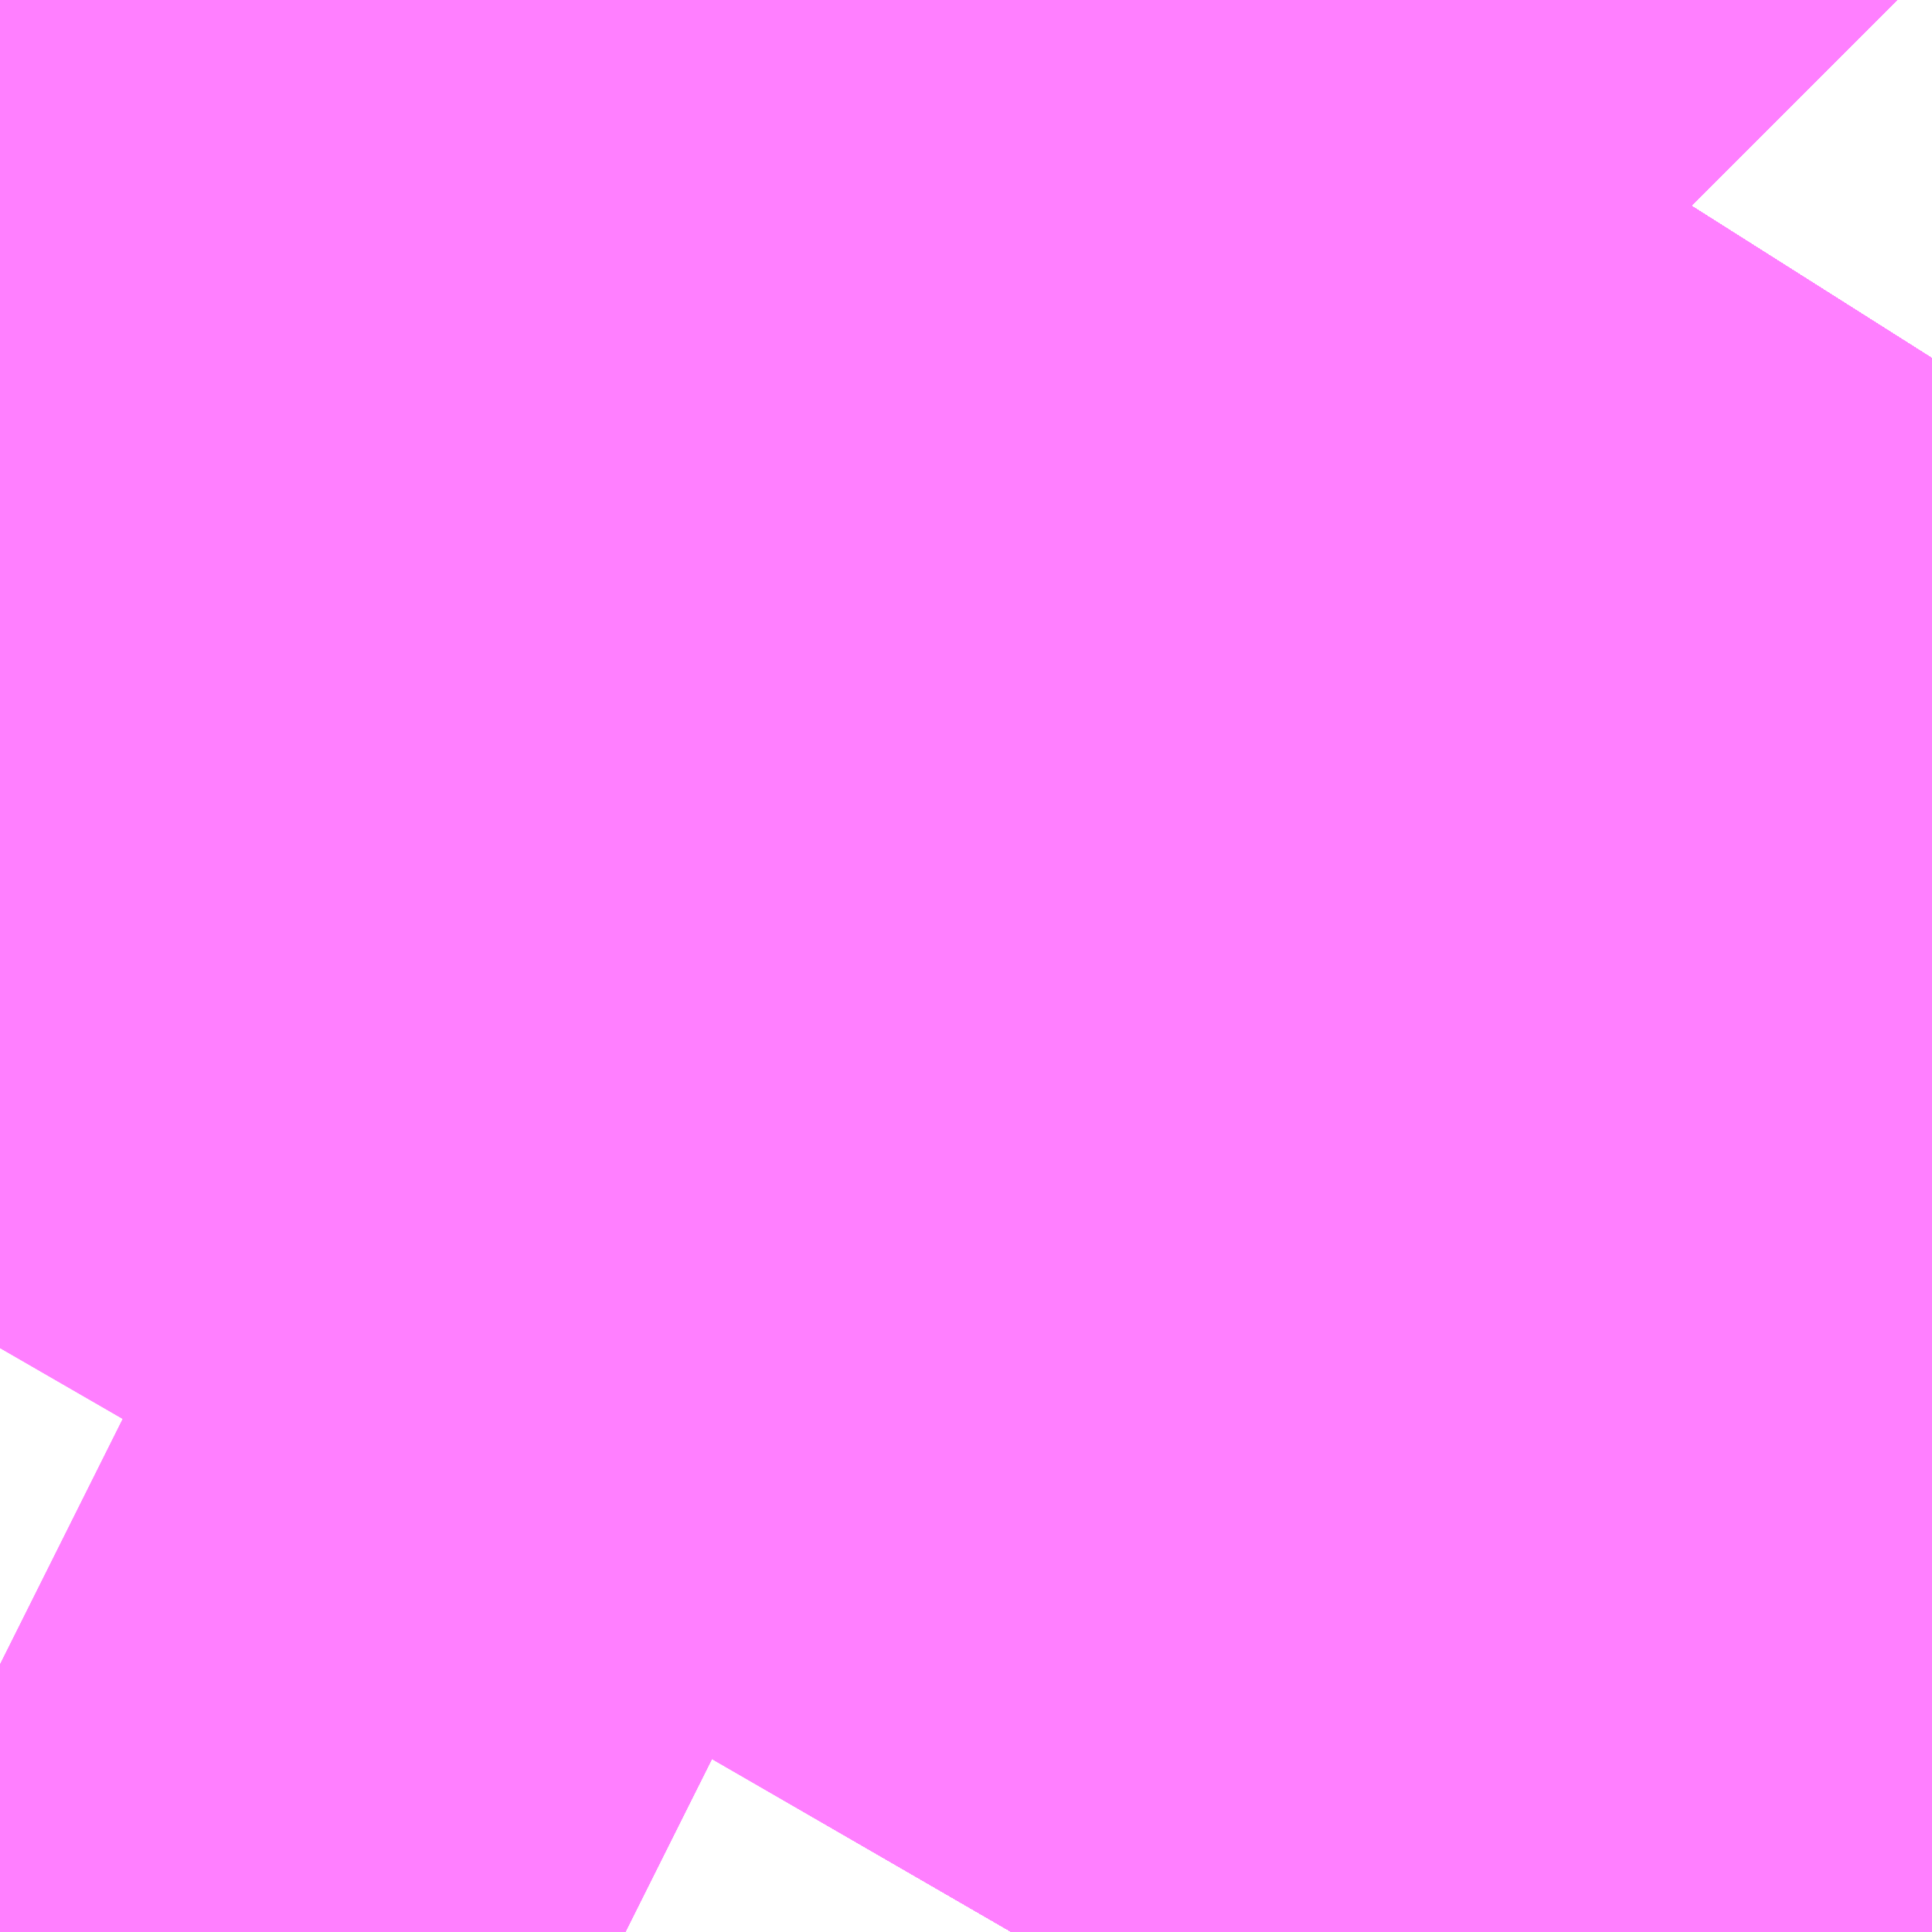 <?xml version="1.0" encoding="UTF-8"?>
<svg  xmlns="http://www.w3.org/2000/svg" xmlns:xlink="http://www.w3.org/1999/xlink" xmlns:go="http://purl.org/svgmap/profile" property="N07_001,N07_002,N07_003,N07_004,N07_005,N07_006,N07_007" viewBox="13977.356 -3568.085 0.275 0.275" go:dataArea="13977.35595703125 -3568.084716796875 0.274658203125 0.274658203125" >
<globalCoordinateSystem srsName="http://purl.org/crs/84" transform="matrix(100.0,0.0,0.0,-100.0,0.0,0.0)" />
<defs>
 <g id="p0" >
  <circle cx="0.0" cy="0.0" r="3" stroke="green" stroke-width="0.75" vector-effect="non-scaling-stroke" />
 </g>
</defs>
<g fill="none" fill-rule="evenodd" stroke="#FF00FF" stroke-width="0.75" opacity="0.5" vector-effect="non-scaling-stroke" stroke-linejoin="bevel" >
<path content="1,JRバス関東（株）,ドリーム高松号/松山号/徳島号/高知号,4.0,4.0,4.0," xlink:title="1" d="M13977.5,-3567.81L13977.577,-3567.943L13977.577,-3567.943L13977.577,-3567.943L13977.612,-3568.004L13977.631,-3568.034"/>
<path content="1,JRバス関東（株）,房総なのはな号,23.2,25.0,25.0," xlink:title="1" d="M13977.5,-3567.81L13977.577,-3567.943L13977.577,-3567.943L13977.577,-3567.943L13977.612,-3568.004L13977.631,-3568.034"/>
<path content="1,JR東海バス（株）,ドリーム静岡・浜松号_01_on,2.0,2.0,2.0," xlink:title="1" d="M13977.631,-3568.034L13977.612,-3568.004L13977.5,-3567.81"/>
<path content="1,JR東海バス（株）,ドリーム静岡・浜松号_02_on,2.0,2.0,2.0," xlink:title="1" d="M13977.631,-3568.034L13977.612,-3568.004L13977.5,-3567.81"/>
<path content="1,イーグルバス（株）,川越～羽田空港高速直結バス,2.5,2.5,2.5," xlink:title="1" d="M13977.5,-3567.81L13977.577,-3567.943L13977.577,-3567.943L13977.577,-3567.943L13977.612,-3568.004L13977.631,-3568.034"/>
<path content="1,一畑バス（株）,東京～松江・出雲線,1.0,1.0,1.0," xlink:title="1" d="M13977.356,-3567.845L13977.431,-3567.81"/>
<path content="1,両備ホールディングス（株）,ままかりライナー　倉敷・岡山～東京駅八重洲通り線,1.0,1.0,1.0," xlink:title="1" d="M13977.431,-3567.81L13977.356,-3567.845"/>
<path content="1,中国JRバス（株）,広島～東京　ニューブリーズ号,2.0,2.0,2.0," xlink:title="1" d="M13977.431,-3567.81L13977.356,-3567.845"/>
<path content="1,京成バス（株）,千葉北IC周辺地区～東京駅・潮見駅,10.5,8.0,8.0," xlink:title="1" d="M13977.445,-3567.81L13977.441,-3567.812L13977.398,-3567.83L13977.392,-3567.832L13977.381,-3567.837L13977.379,-3567.838L13977.378,-3567.839L13977.364,-3567.844L13977.356,-3567.848"/>
<path content="1,京成バス（株）,新橋駅・東京駅～千葉駅,1.0,0.0,0.0," xlink:title="1" d="M13977.631,-3568.034L13977.612,-3568.004L13977.577,-3567.943L13977.577,-3567.943L13977.577,-3567.943L13977.5,-3567.81M13977.445,-3567.81L13977.441,-3567.812L13977.398,-3567.83L13977.392,-3567.832L13977.381,-3567.837L13977.379,-3567.838L13977.378,-3567.839L13977.364,-3567.844L13977.356,-3567.848"/>
<path content="1,京成バス（株）,新橋駅・東京駅～新浦安地区,2.0,0.0,0.0," xlink:title="1" d="M13977.356,-3567.848L13977.364,-3567.844L13977.378,-3567.839L13977.379,-3567.838L13977.381,-3567.837L13977.392,-3567.832L13977.398,-3567.83L13977.441,-3567.812L13977.445,-3567.81M13977.5,-3567.81L13977.577,-3567.943L13977.577,-3567.943L13977.577,-3567.943L13977.612,-3568.004L13977.631,-3568.034"/>
<path content="1,京成バス（株）,新浦安地区・東京ディズニーリゾート～東京駅・秋葉原,9.5,5.0,5.0," xlink:title="1" d="M13977.631,-3568.034L13977.612,-3568.004L13977.577,-3567.943L13977.577,-3567.943L13977.577,-3567.943L13977.5,-3567.81"/>
<path content="1,京成バス（株）,東京駅～鹿島セントラルホテル・鹿島神宮駅,28.0,30.0,30.0," xlink:title="1" d="M13977.356,-3567.848L13977.364,-3567.844L13977.378,-3567.839L13977.379,-3567.838L13977.381,-3567.837L13977.392,-3567.832L13977.398,-3567.83L13977.441,-3567.812L13977.445,-3567.81M13977.5,-3567.81L13977.577,-3567.943L13977.577,-3567.943L13977.577,-3567.943L13977.612,-3568.004L13977.631,-3568.034"/>
<path content="1,京成バス（株）,浜松町・東京駅～かずさアーク・安房鴨川駅,10.0,10.0,10.0," xlink:title="1" d="M13977.631,-3568.034L13977.612,-3568.004L13977.577,-3567.943L13977.577,-3567.943L13977.577,-3567.943L13977.5,-3567.81M13977.445,-3567.81L13977.441,-3567.812L13977.398,-3567.83L13977.392,-3567.832L13977.381,-3567.837L13977.379,-3567.838L13977.378,-3567.839L13977.364,-3567.844L13977.356,-3567.848"/>
<path content="1,京成バス（株）,浜松町・東京駅～君津駅・青堀駅,22.0,21.0,21.0," xlink:title="1" d="M13977.445,-3567.81L13977.441,-3567.812L13977.398,-3567.83L13977.392,-3567.832L13977.381,-3567.837L13977.379,-3567.838L13977.378,-3567.839L13977.364,-3567.844L13977.356,-3567.848"/>
<path content="1,京成バス（株）,潮見・東京駅～木更津駅・君津製鉄所,15.0,15.0,15.0," xlink:title="1" d="M13977.445,-3567.81L13977.441,-3567.812L13977.398,-3567.83L13977.392,-3567.832L13977.381,-3567.837L13977.379,-3567.838L13977.378,-3567.839L13977.364,-3567.844L13977.356,-3567.848"/>
<path content="1,京成バス（株）,白子・茂原駅・大網駅・～東京駅・潮見駅,2.5,2.5,2.5," xlink:title="1" d="M13977.445,-3567.81L13977.441,-3567.812L13977.398,-3567.83L13977.392,-3567.832L13977.381,-3567.837L13977.379,-3567.838L13977.378,-3567.839L13977.364,-3567.844L13977.356,-3567.848"/>
<path content="1,京成バス（株）,神戸・大阪～東京ディズニーリゾート・海浜幕張・千葉中央駅,0.5,0.5,0.5," xlink:title="1" d="M13977.631,-3568.034L13977.612,-3568.004L13977.577,-3567.943L13977.577,-3567.943L13977.577,-3567.943L13977.5,-3567.81M13977.445,-3567.81L13977.441,-3567.812L13977.398,-3567.83L13977.392,-3567.832L13977.381,-3567.837L13977.379,-3567.838L13977.378,-3567.839L13977.364,-3567.844L13977.356,-3567.848"/>
<path content="1,京浜急行バス（株）,つくばセンター～羽田空港線,6.0,6.0,6.0," xlink:title="1" d="M13977.631,-3568.034L13977.612,-3568.004L13977.577,-3567.943L13977.577,-3567.943L13977.577,-3567.943L13977.5,-3567.81"/>
<path content="1,京浜急行バス（株）,ノクターン号,3.4,4.0,4.0," xlink:title="1" d="M13977.5,-3567.81L13977.577,-3567.943L13977.577,-3567.943L13977.577,-3567.943L13977.612,-3568.004L13977.631,-3568.034"/>
<path content="1,京浜急行バス（株）,ビーム号,1.0,1.0,1.0," xlink:title="1" d="M13977.631,-3568.034L13977.612,-3568.004L13977.577,-3567.943L13977.577,-3567.943L13977.577,-3567.943L13977.5,-3567.81"/>
<path content="1,京浜急行バス（株）,北千住駅～羽田空港線,10.5,10.5,10.5," xlink:title="1" d="M13977.5,-3567.81L13977.577,-3567.943L13977.577,-3567.943L13977.577,-3567.943L13977.612,-3568.004L13977.631,-3568.034"/>
<path content="1,京浜急行バス（株）,朝霞台駅・志木駅・ふじみ野駅～羽田空港線,3.5,3.5,3.5," xlink:title="1" d="M13977.5,-3567.81L13977.577,-3567.943L13977.577,-3567.943L13977.577,-3567.943L13977.612,-3568.004L13977.631,-3568.034"/>
<path content="1,京浜急行バス（株）,東京駅～羽田空港線,9.5,9.5,9.5," xlink:title="1" d="M13977.445,-3567.81L13977.441,-3567.812L13977.398,-3567.83L13977.392,-3567.832L13977.381,-3567.837L13977.379,-3567.838L13977.378,-3567.839L13977.364,-3567.844L13977.356,-3567.848"/>
<path content="1,京浜急行バス（株）,横浜駅（YCAT）～成田空港線,24.0,24.0,24.0," xlink:title="1" d="M13977.5,-3567.81L13977.577,-3567.943L13977.577,-3567.943L13977.577,-3567.943L13977.612,-3568.004L13977.631,-3568.034"/>
<path content="1,千葉交通,大阪なんば・京都駅～成田・銚子線,1.0,1.0,1.0," xlink:title="1" d="M13977.5,-3567.81L13977.577,-3567.943L13977.577,-3567.943L13977.577,-3567.943L13977.612,-3568.004L13977.631,-3568.034"/>
<path content="1,和歌山バス（株）,サウスウエーブ号和歌山・堺⇔横浜・上野・東京ディズニーリゾート・海浜幕張,1.0,1.0,1.0," xlink:title="1" d="M13977.5,-3567.81L13977.612,-3568.004L13977.631,-3568.034"/>
<path content="1,国際十王交通（株）,羽田空港線,3.0,3.0,3.0," xlink:title="1" d="M13977.5,-3567.81L13977.577,-3567.943L13977.577,-3567.943L13977.577,-3567.943L13977.612,-3568.004L13977.631,-3568.034"/>
<path content="1,奈良交通（株）,やまと号　奈良-東京ディズニーリゾート・横浜線,1.0,1.0,1.0," xlink:title="1" d="M13977.5,-3567.81L13977.612,-3568.004L13977.631,-3568.034"/>
<path content="1,岩手県交通（株）,盛岡・横浜線,1.0,1.0,1.0," xlink:title="1" d="M13977.5,-3567.81L13977.577,-3567.943L13977.577,-3567.943L13977.577,-3567.943L13977.612,-3568.004L13977.631,-3568.034"/>
<path content="1,岩手県北自動車（株）,BEAM-1　宮古・盛岡南⇔浜松町・品川,1.0,1.0,1.0," xlink:title="1" d="M13977.5,-3567.81L13977.577,-3567.943L13977.577,-3567.943L13977.577,-3567.943L13977.612,-3568.004L13977.631,-3568.034"/>
<path content="1,成田空港交通,和歌山線,1.0,1.0,1.0," xlink:title="1" d="M13977.5,-3567.81L13977.577,-3567.943L13977.577,-3567.943L13977.577,-3567.943L13977.612,-3568.004L13977.631,-3568.034"/>
<path content="1,日本中央バス（株）,桐生～羽田空港線,4.0,4.0,4.0," xlink:title="1" d="M13977.5,-3567.81L13977.577,-3567.943L13977.577,-3567.943L13977.577,-3567.943L13977.612,-3568.004L13977.631,-3568.034"/>
<path content="1,東京ベイシティ交通,秋葉原・東京駅～東京ディズニーリゾート・新浦安線,9.5,5.0,5.0," xlink:title="1" d="M13977.631,-3568.034L13977.612,-3568.004L13977.577,-3567.943L13977.577,-3567.943L13977.577,-3567.943L13977.5,-3567.81M13977.445,-3567.81L13977.441,-3567.812L13977.398,-3567.83L13977.392,-3567.832L13977.381,-3567.837L13977.379,-3567.838L13977.378,-3567.839L13977.364,-3567.844L13977.356,-3567.848"/>
<path content="1,東京空港交通（株）,東京シティエアターミナル～羽田空港線,27.5,27.5,27.5," xlink:title="1" d="M13977.5,-3567.81L13977.577,-3567.943L13977.577,-3567.943L13977.577,-3567.943L13977.612,-3568.004L13977.631,-3568.034"/>
<path content="1,東京空港交通（株）,東京駅・日本橋エリア～成田空港線,30.0,30.0,30.0," xlink:title="1" d="M13977.631,-3568.034L13977.612,-3568.004L13977.577,-3567.943L13977.577,-3567.943L13977.577,-3567.943L13977.5,-3567.81M13977.445,-3567.81L13977.441,-3567.812L13977.398,-3567.83L13977.392,-3567.832L13977.381,-3567.837L13977.379,-3567.838L13977.378,-3567.839L13977.364,-3567.844L13977.356,-3567.848"/>
<path content="1,東京空港交通（株）,東京駅八重洲南口～羽田空港線,9.0,9.0,9.0," xlink:title="1" d="M13977.445,-3567.81L13977.441,-3567.812L13977.398,-3567.83L13977.392,-3567.832L13977.381,-3567.837L13977.379,-3567.838L13977.378,-3567.839L13977.364,-3567.844L13977.356,-3567.848"/>
<path content="1,東京空港交通（株）,桐生・太田・大泉・館林エリア～羽田空港線,1.0,1.0,1.0," xlink:title="1" d="M13977.5,-3567.81L13977.577,-3567.943L13977.577,-3567.943L13977.577,-3567.943L13977.612,-3568.004L13977.631,-3568.034"/>
<path content="1,東京空港交通（株）,池袋エリア～羽田空港線,18.0,18.0,18.0," xlink:title="1" d="M13977.5,-3567.81L13977.577,-3567.943L13977.577,-3567.943L13977.577,-3567.943L13977.612,-3568.004L13977.631,-3568.034"/>
<path content="1,東京空港交通（株）,深谷駅・籠原駅・熊谷駅・森林公園駅～成田空港線,1.0,1.0,1.0," xlink:title="1" d="M13977.5,-3567.81L13977.577,-3567.943L13977.577,-3567.943L13977.577,-3567.943L13977.612,-3568.004L13977.631,-3568.034"/>
<path content="1,東京空港交通（株）,目白・九段・後楽園・秋葉原エリア～羽田空港線,5.0,5.0,5.0," xlink:title="1" d="M13977.5,-3567.81L13977.577,-3567.943L13977.577,-3567.943L13977.577,-3567.943L13977.612,-3568.004L13977.631,-3568.034"/>
<path content="1,東京空港交通（株）,調布駅～成田空港線,4.0,4.0,4.0," xlink:title="1" d="M13977.5,-3567.81L13977.577,-3567.943L13977.577,-3567.943L13977.577,-3567.943L13977.612,-3568.004L13977.631,-3568.034"/>
<path content="1,東京空港交通（株）,銀座・汐留エリア～成田空港線,10.5,10.5,10.5," xlink:title="1" d="M13977.5,-3567.81L13977.577,-3567.943L13977.577,-3567.943L13977.577,-3567.943L13977.612,-3568.004L13977.631,-3568.034"/>
<path content="1,東京空港交通（株）,黒磯・宇都宮・佐野エリア～羽田空港線,3.0,3.0,3.0," xlink:title="1" d="M13977.5,-3567.81L13977.577,-3567.943L13977.577,-3567.943L13977.577,-3567.943L13977.612,-3568.004L13977.631,-3568.034"/>
<path content="1,東北急行バス（株）,ままかりライナー,1.0,1.0,1.0," xlink:title="1" d="M13977.631,-3568.034L13977.612,-3568.004L13977.577,-3567.943L13977.577,-3567.943L13977.577,-3567.943L13977.5,-3567.81M13977.445,-3567.81L13977.441,-3567.812L13977.398,-3567.83L13977.392,-3567.832L13977.381,-3567.837L13977.379,-3567.838L13977.378,-3567.839L13977.364,-3567.844L13977.356,-3567.848"/>
<path content="1,東北急行バス（株）,フライングスニーカー京都・茨木号,1.0,1.0,1.0," xlink:title="1" d="M13977.356,-3567.848L13977.364,-3567.844L13977.378,-3567.839L13977.379,-3567.838L13977.381,-3567.837L13977.392,-3567.832L13977.398,-3567.83L13977.441,-3567.812L13977.445,-3567.81"/>
<path content="1,東北急行バス（株）,フライングスニーカー大坂号,1.0,1.0,1.0," xlink:title="1" d="M13977.445,-3567.81L13977.441,-3567.812L13977.398,-3567.83L13977.392,-3567.832L13977.381,-3567.837L13977.379,-3567.838L13977.378,-3567.839L13977.364,-3567.844L13977.356,-3567.848"/>
<path content="1,東北急行バス（株）,フライングライナー号,1.0,1.0,1.0," xlink:title="1" d="M13977.445,-3567.81L13977.441,-3567.812L13977.398,-3567.83L13977.392,-3567.832L13977.381,-3567.837L13977.379,-3567.838L13977.378,-3567.839L13977.364,-3567.844L13977.356,-3567.848"/>
<path content="1,東武バスイースト,柏駅西口-羽田空港　直行バス,11.0,11.0,11.0," xlink:title="1" d="M13977.5,-3567.81L13977.577,-3567.943L13977.577,-3567.943L13977.577,-3567.943L13977.612,-3568.004L13977.631,-3568.034"/>
<path content="1,東武バスウエスト,ふじみ野駅・志木駅・朝霞台駅～羽田空港,8.5,8.5,8.5," xlink:title="1" d="M13977.5,-3567.81L13977.577,-3567.943L13977.577,-3567.943L13977.577,-3567.943L13977.612,-3568.004L13977.631,-3568.034"/>
<path content="1,東武バスセントラル（株）,北千住駅西口～羽田空港　直行バス,10.5,10.5,10.5," xlink:title="1" d="M13977.5,-3567.81L13977.577,-3567.943L13977.577,-3567.943L13977.577,-3567.943L13977.612,-3568.004L13977.631,-3568.034"/>
<path content="1,石見交通（株）,いわみEX　東京線,1.0,1.0,1.0," xlink:title="1" d="M13977.356,-3567.845L13977.431,-3567.81"/>
<path content="1,羽後交通（株）,レーク＆ポート号,1.0,1.0,1.0," xlink:title="1" d="M13977.631,-3568.034L13977.612,-3568.004L13977.577,-3567.943L13977.577,-3567.943L13977.577,-3567.943L13977.5,-3567.81"/>
<path content="1,西武バス（株）,大宮羽田線,5.0,5.0,5.0," xlink:title="1" d="M13977.5,-3567.81L13977.577,-3567.943L13977.577,-3567.943L13977.577,-3567.943L13977.612,-3568.004L13977.631,-3568.034"/>
<path content="1,西武バス（株）,大泉学園羽田線,5.5,5.5,5.5," xlink:title="1" d="M13977.5,-3567.81L13977.577,-3567.943L13977.577,-3567.943L13977.577,-3567.943L13977.612,-3568.004L13977.631,-3568.034"/>
<path content="1,西武バス（株）,川越羽田線,2.0,2.0,2.0," xlink:title="1" d="M13977.631,-3568.034L13977.612,-3568.004L13977.577,-3567.943L13977.577,-3567.943L13977.577,-3567.943L13977.5,-3567.81"/>
<path content="1,西武バス（株）,所沢羽田線,10.5,10.5,10.5," xlink:title="1" d="M13977.5,-3567.81L13977.577,-3567.943L13977.577,-3567.943L13977.577,-3567.943L13977.612,-3568.004L13977.631,-3568.034"/>
<path content="1,西武観光バス,びわこドリーム号,1.0,1.0,1.0," xlink:title="1" d="M13977.5,-3567.81L13977.577,-3567.943L13977.577,-3567.943L13977.577,-3567.943L13977.612,-3568.004L13977.631,-3568.034"/>
<path content="1,西武観光バス,大宮・池袋・横浜～南紀勝浦線,1.0,1.0,1.0," xlink:title="1" d="M13977.5,-3567.81L13977.577,-3567.943L13977.577,-3567.943L13977.577,-3567.943L13977.612,-3568.004L13977.631,-3568.034"/>
<path content="1,西武観光バス,宇和島線,1.0,1.0,1.0," xlink:title="1" d="M13977.5,-3567.81L13977.577,-3567.943L13977.577,-3567.943L13977.577,-3567.943L13977.612,-3568.004L13977.631,-3568.034"/>
<path content="1,近鉄バス（株）,大日・茨木・京都⇔東京駅,1.0,1.0,1.0," xlink:title="1" d="M13977.356,-3567.848L13977.364,-3567.844L13977.392,-3567.832L13977.398,-3567.83L13977.441,-3567.812L13977.445,-3567.81"/>
<path content="1,近鉄バス（株）,大阪⇔東京駅,1.0,1.0,1.0," xlink:title="1" d="M13977.356,-3567.848L13977.364,-3567.844L13977.392,-3567.832L13977.398,-3567.83L13977.441,-3567.812L13977.445,-3567.81"/>
<path content="1,近鉄バス（株）,藤井寺・大阪・京都⇔東京駅・横浜,1.0,1.0,1.0," xlink:title="1" d="M13977.356,-3567.848L13977.364,-3567.844L13977.392,-3567.832L13977.398,-3567.83L13977.441,-3567.812L13977.445,-3567.81"/>
<path content="1,関東鉄道（株）,つくばセンター～羽田空港国際ターミナル,6.0,6.0,6.0," xlink:title="1" d="M13977.5,-3567.81L13977.577,-3567.943L13977.577,-3567.943L13977.577,-3567.943L13977.612,-3568.004L13977.631,-3568.034"/>
<path content="1,関越交通（株）,四万温泉号,1.4,1.4,1.4," xlink:title="1" d="M13977.356,-3567.848L13977.364,-3567.844L13977.381,-3567.837L13977.392,-3567.832L13977.398,-3567.83L13977.441,-3567.812L13977.445,-3567.81M13977.5,-3567.81L13977.577,-3567.943L13977.577,-3567.943L13977.577,-3567.943L13977.612,-3568.004L13977.631,-3568.034"/>
<path content="2,都営バス,東12,32.0,19.0,19.0," xlink:title="2" d="M13977.445,-3567.81L13977.441,-3567.812L13977.398,-3567.83L13977.392,-3567.832L13977.381,-3567.837L13977.379,-3567.838L13977.378,-3567.839L13977.364,-3567.844L13977.356,-3567.848"/>
<path content="2,都営バス,東15,48.0,43.0,41.0," xlink:title="2" d="M13977.445,-3567.81L13977.441,-3567.812L13977.398,-3567.83L13977.392,-3567.832L13977.381,-3567.837L13977.379,-3567.838L13977.378,-3567.839L13977.364,-3567.844L13977.356,-3567.848"/>
<path content="2,都営バス,東16,112.0,55.0,48.0," xlink:title="2" d="M13977.445,-3567.81L13977.441,-3567.812L13977.398,-3567.83L13977.392,-3567.832L13977.381,-3567.837L13977.379,-3567.838L13977.378,-3567.839L13977.364,-3567.844L13977.356,-3567.848"/>
<path content="3,中央区,北循環,36.0,36.0,33.0," xlink:title="3" d="M13977.445,-3567.81L13977.441,-3567.812L13977.398,-3567.83L13977.392,-3567.832L13977.381,-3567.837L13977.379,-3567.838L13977.378,-3567.839L13977.364,-3567.844L13977.356,-3567.848"/>
</g>
</svg>
